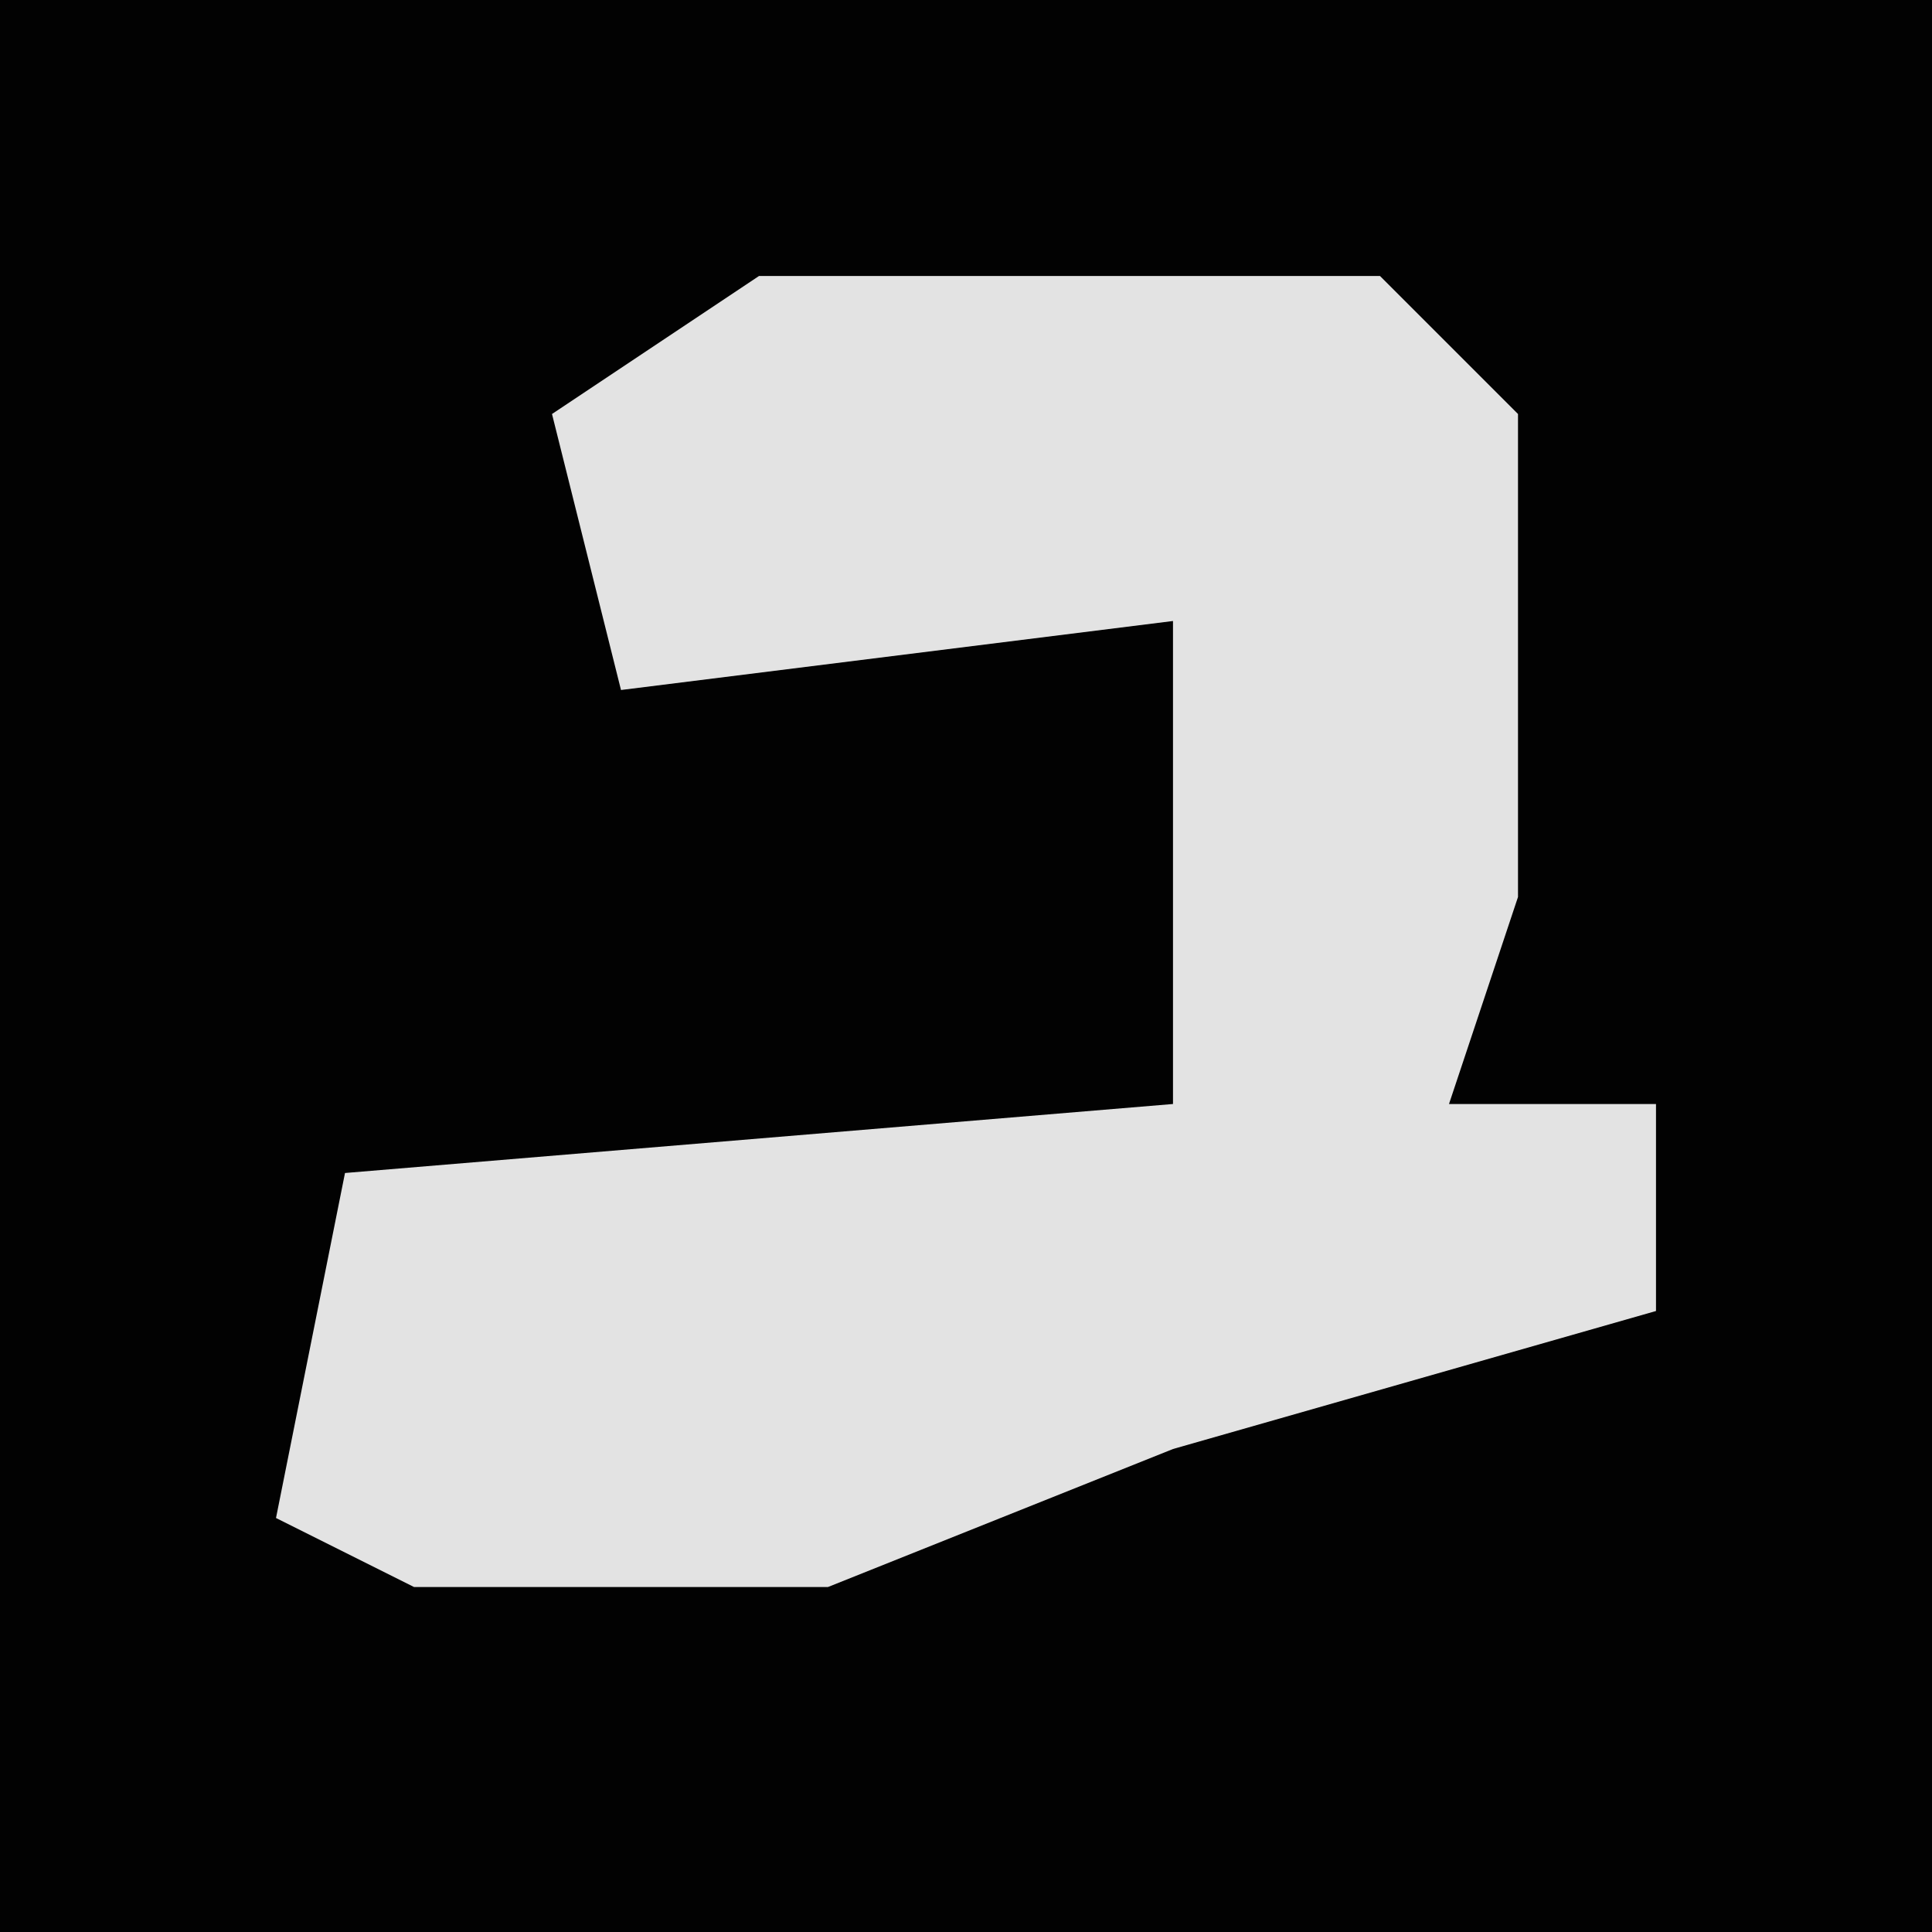 <?xml version="1.0" encoding="UTF-8"?>
<svg version="1.1" xmlns="http://www.w3.org/2000/svg" width="28" height="28">
<path d="M0,0 L28,0 L28,28 L0,28 Z " fill="#020202" transform="translate(0,0)"/>
<path d="M0,0 L9,0 L11,2 L11,9 L10,12 L13,12 L13,15 L6,17 L1,19 L-5,19 L-7,18 L-6,13 L6,12 L6,5 L-2,6 L-3,2 Z " fill="#E3E3E3" transform="translate(11,4)"/>
</svg>
